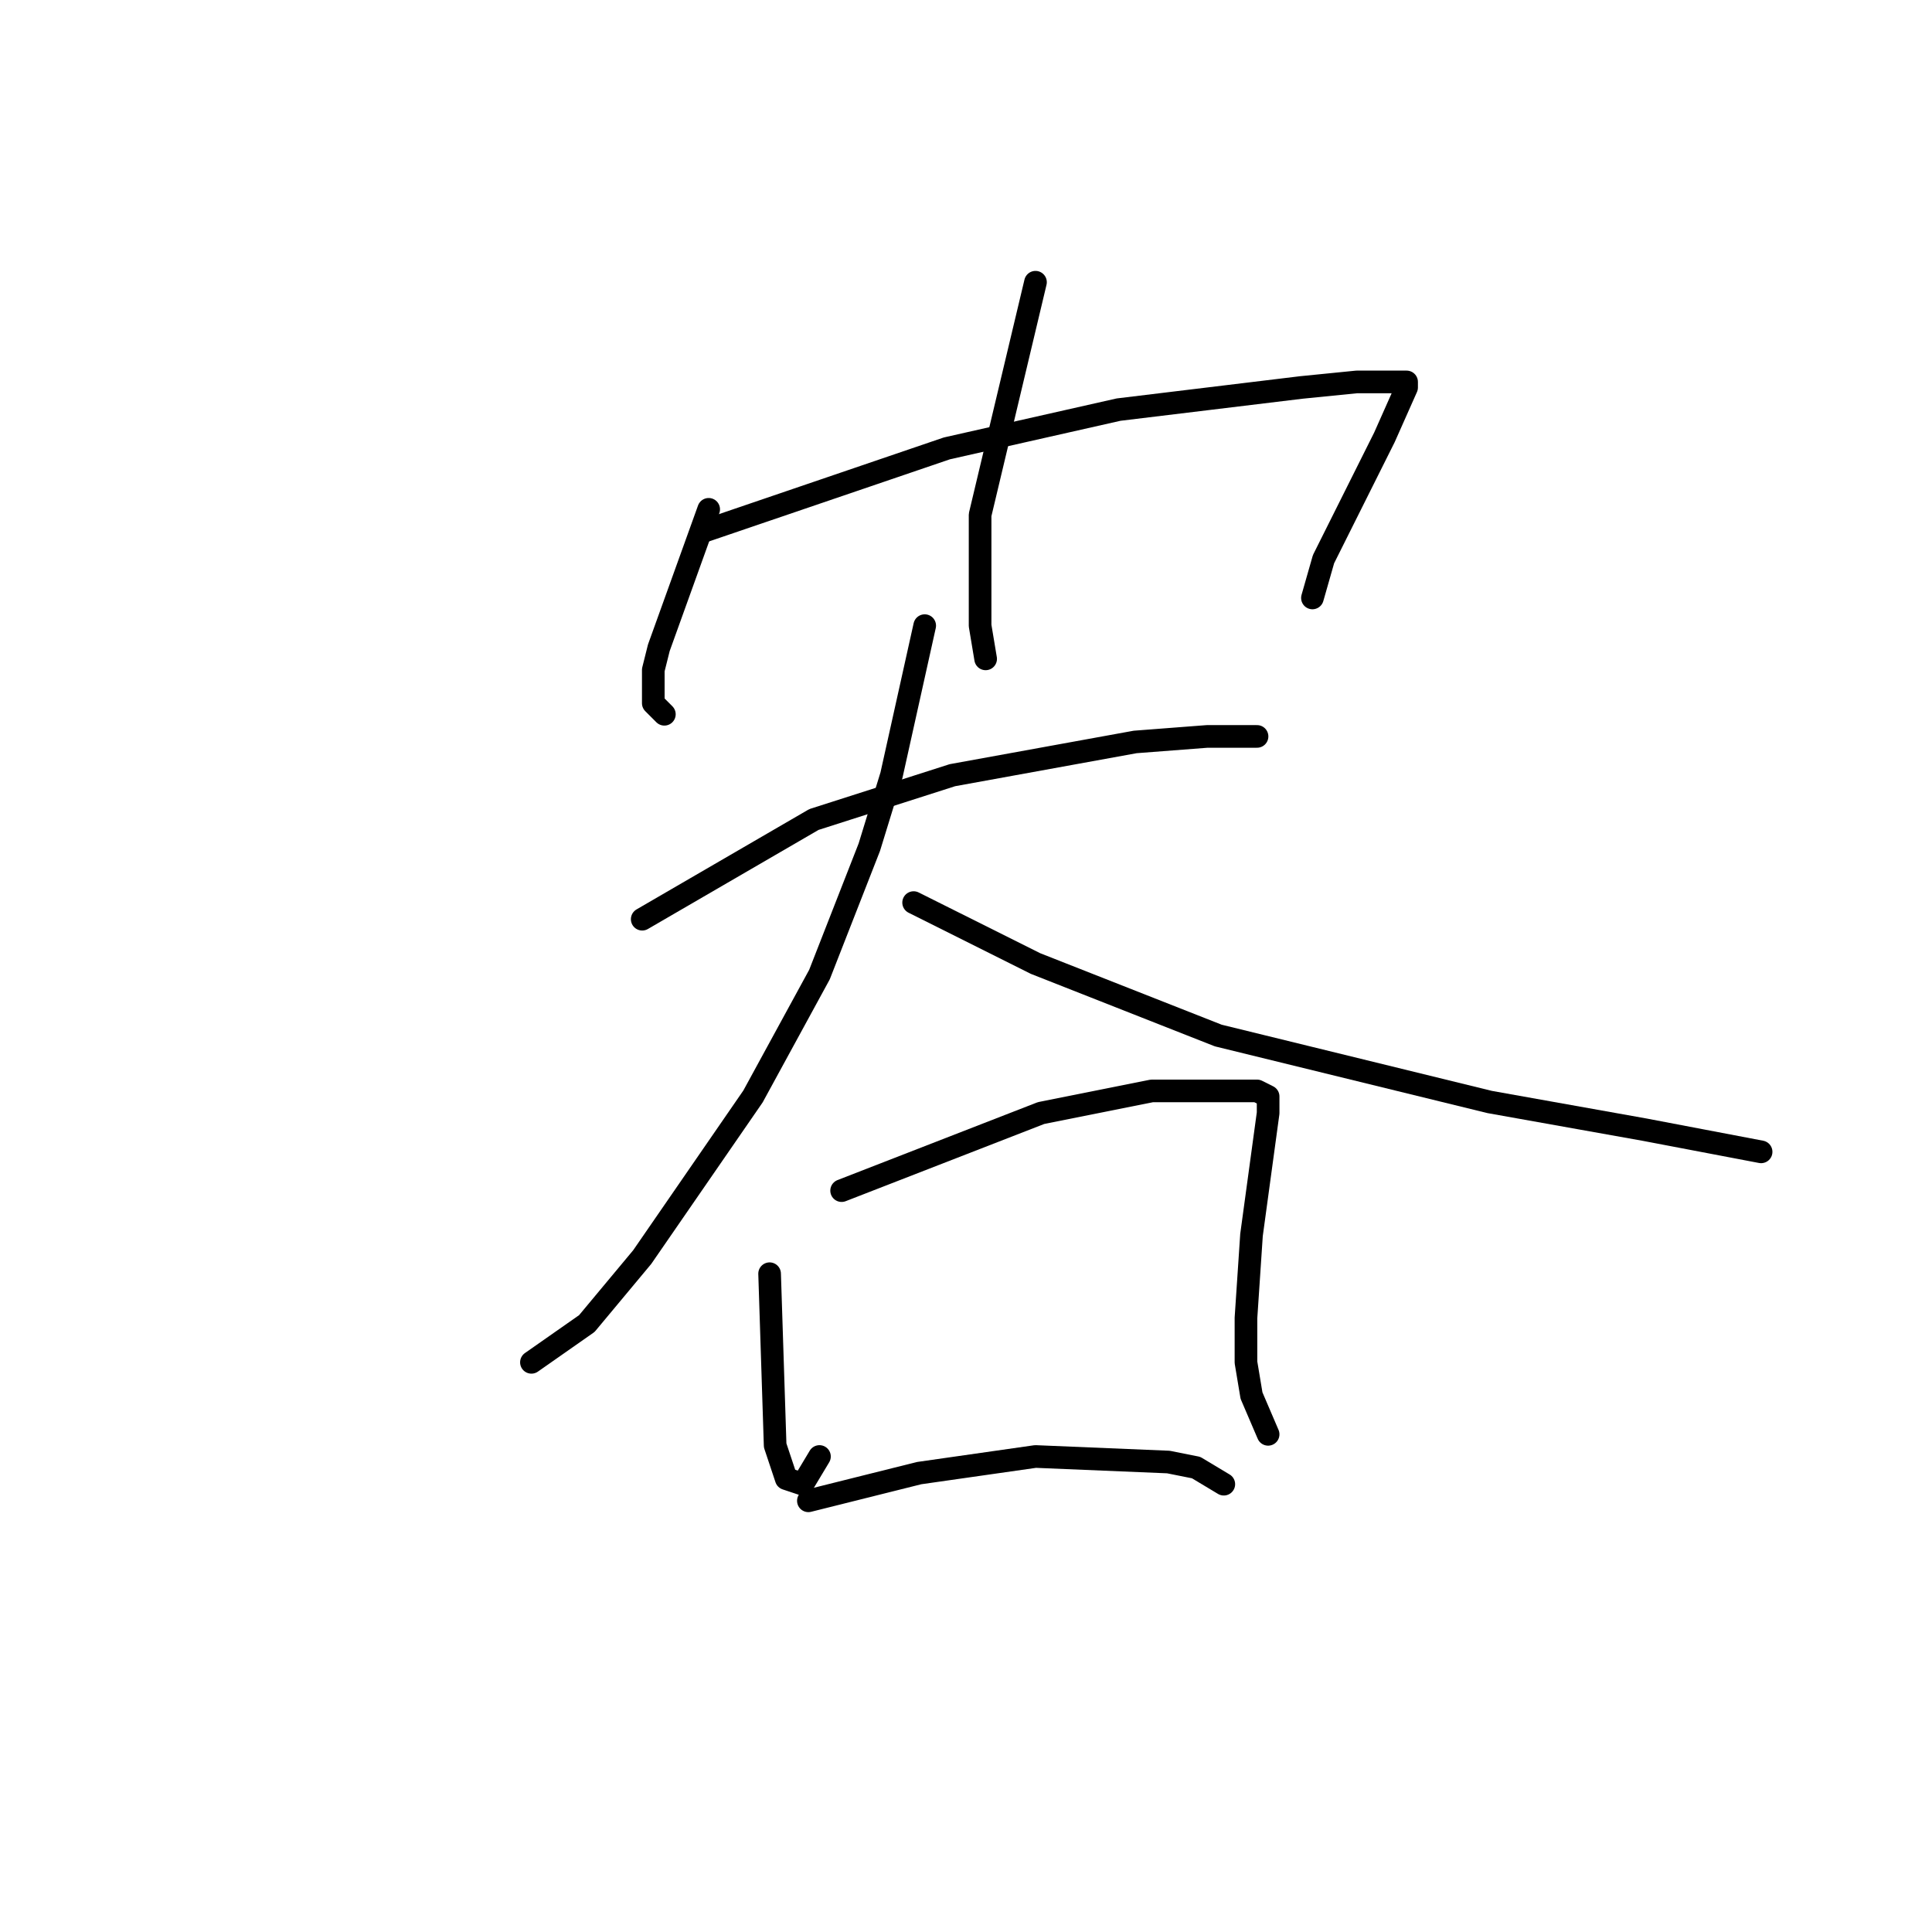 <?xml version="1.0" standalone="no"?>
    <svg width="256" height="256" xmlns="http://www.w3.org/2000/svg" version="1.1">
    <polyline stroke="black" stroke-width="3" stroke-linecap="round" fill="transparent" stroke-linejoin="round" points="93.904 67.488 87.298 85.836 86.564 88.772 86.564 93.176 88.032 94.644 88.032 94.644 " />
        <polyline stroke="black" stroke-width="3" stroke-linecap="round" fill="transparent" stroke-linejoin="round" points="93.17 70.423 125.464 59.414 148.216 54.276 172.437 51.341 179.776 50.607 183.446 50.607 186.382 50.607 186.382 51.341 183.446 57.946 179.042 66.754 175.373 74.093 173.905 79.231 173.905 79.231 " />
        <polyline stroke="black" stroke-width="3" stroke-linecap="round" fill="transparent" stroke-linejoin="round" points="137.207 37.396 129.868 68.221 129.868 78.497 129.868 82.901 130.602 87.304 130.602 87.304 " />
        <polyline stroke="black" stroke-width="3" stroke-linecap="round" fill="transparent" stroke-linejoin="round" points="85.097 121.8 107.849 108.589 126.198 102.717 150.418 98.313 159.96 97.58 164.363 97.58 166.565 97.58 166.565 97.58 " />
        <polyline stroke="black" stroke-width="3" stroke-linecap="round" fill="transparent" stroke-linejoin="round" points="122.528 82.901 118.124 102.717 115.189 112.259 108.583 129.139 99.776 145.286 85.097 166.571 77.757 175.378 70.417 180.516 70.417 180.516 " />
        <polyline stroke="black" stroke-width="3" stroke-linecap="round" fill="transparent" stroke-linejoin="round" points="121.06 119.598 137.207 127.672 161.427 137.213 197.391 146.02 217.942 149.69 233.355 152.626 233.355 152.626 " />
        <polyline stroke="black" stroke-width="3" stroke-linecap="round" fill="transparent" stroke-linejoin="round" points="101.977 168.773 102.711 191.525 104.179 195.929 106.381 196.663 108.583 192.993 108.583 192.993 " />
        <polyline stroke="black" stroke-width="3" stroke-linecap="round" fill="transparent" stroke-linejoin="round" points="111.519 157.764 137.941 147.488 152.62 144.552 163.629 144.552 166.565 144.552 168.033 145.286 168.033 147.488 165.831 163.635 165.097 174.644 165.097 180.516 165.831 184.92 168.033 190.057 168.033 190.057 " />
        <polyline stroke="black" stroke-width="3" stroke-linecap="round" fill="transparent" stroke-linejoin="round" points="107.115 198.865 121.794 195.195 137.207 192.993 154.822 193.727 158.492 194.461 162.161 196.663 162.161 196.663 " />
        </svg>